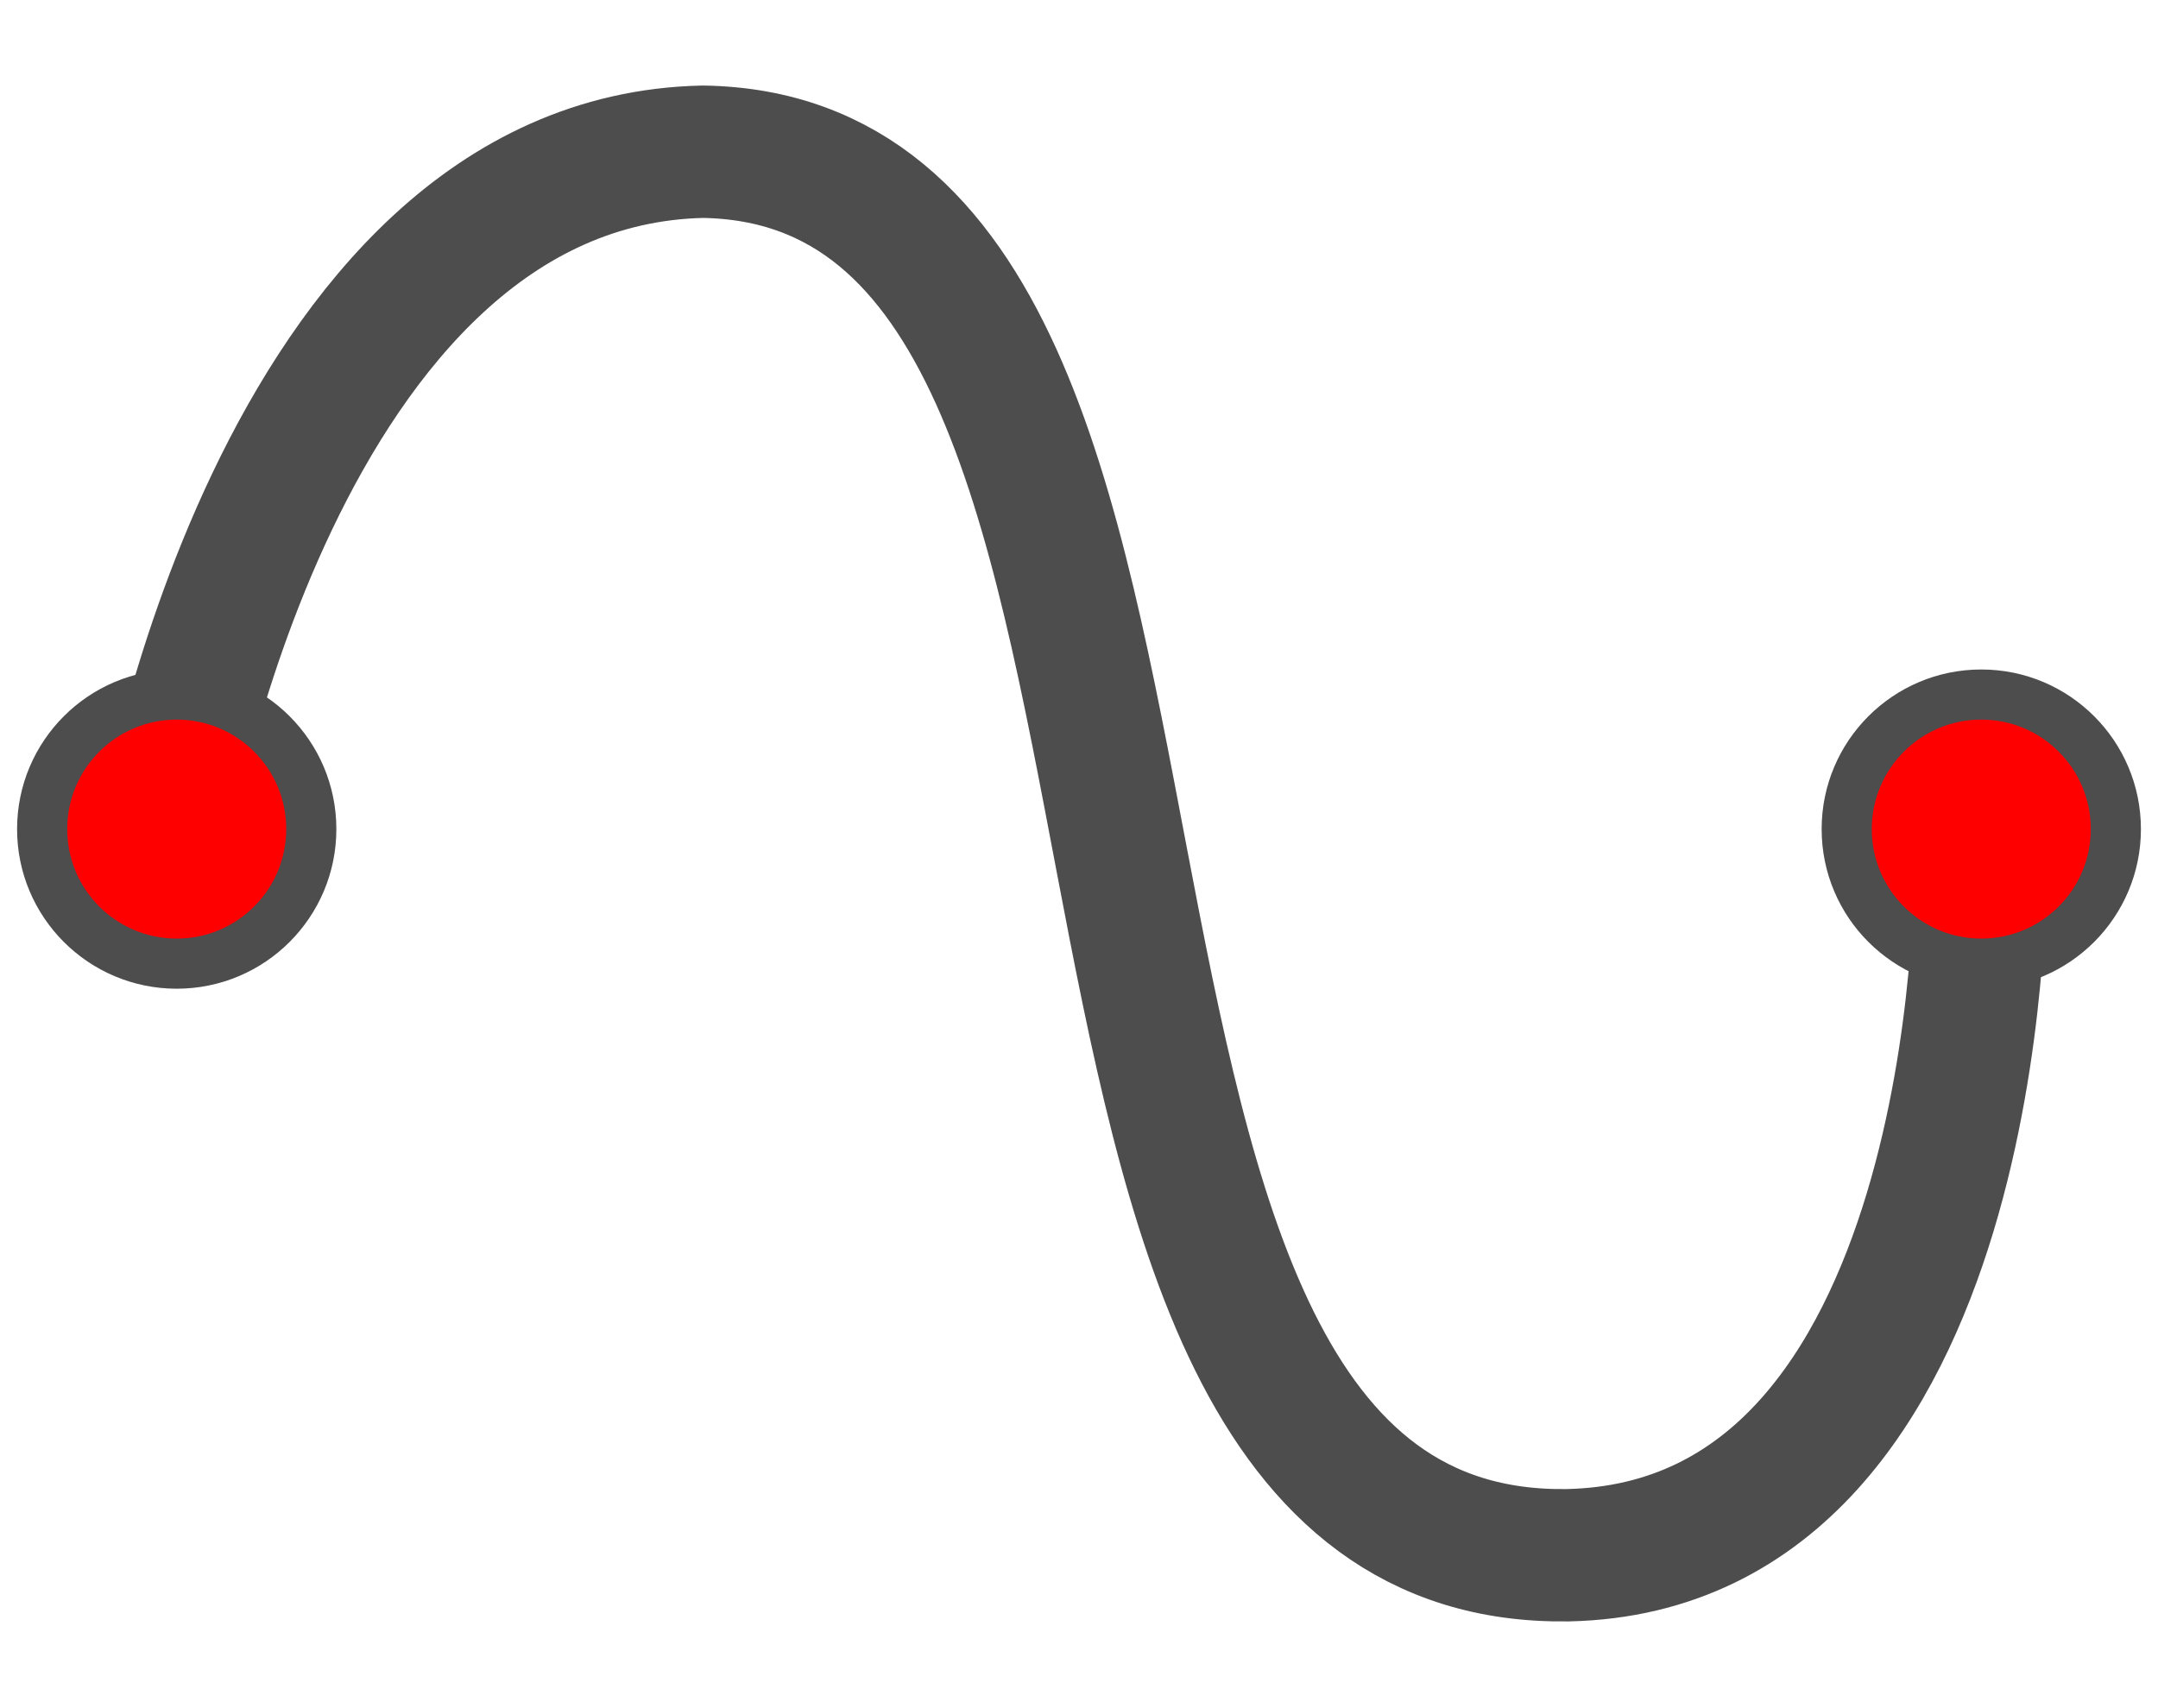 <?xml version="1.0" encoding="UTF-8"?>
<svg width="48" height="38" version="1.1" viewBox="0 0 12.7 10.054" xmlns="http://www.w3.org/2000/svg" xmlns:cc="http://creativecommons.org/ns#" xmlns:dc="http://purl.org/dc/elements/1.1/" xmlns:rdf="http://www.w3.org/1999/02/22-rdf-syntax-ns#">
  <g transform="translate(0 -286.95)" stroke="#4d4d4d" stroke-linejoin="round">
    <path d="m0.966 291.92c-0.027 0 0.666-4.024 3.171-4.077 3.411 0.053 1.466 8.314 5.09 8.261 2.452-0.053 2.425-3.997 2.425-3.997" fill="none" stroke-linecap="round" stroke-width=".779"/>
    <circle cx="1.04" cy="291.83" r=".792" fill="#f00" stroke-linecap="square" stroke-width=".295"/>
    <circle cx="11.66" cy="291.83" r=".792" fill="#f00" stroke-linecap="square" stroke-width=".295"/>
  </g>
</svg>
